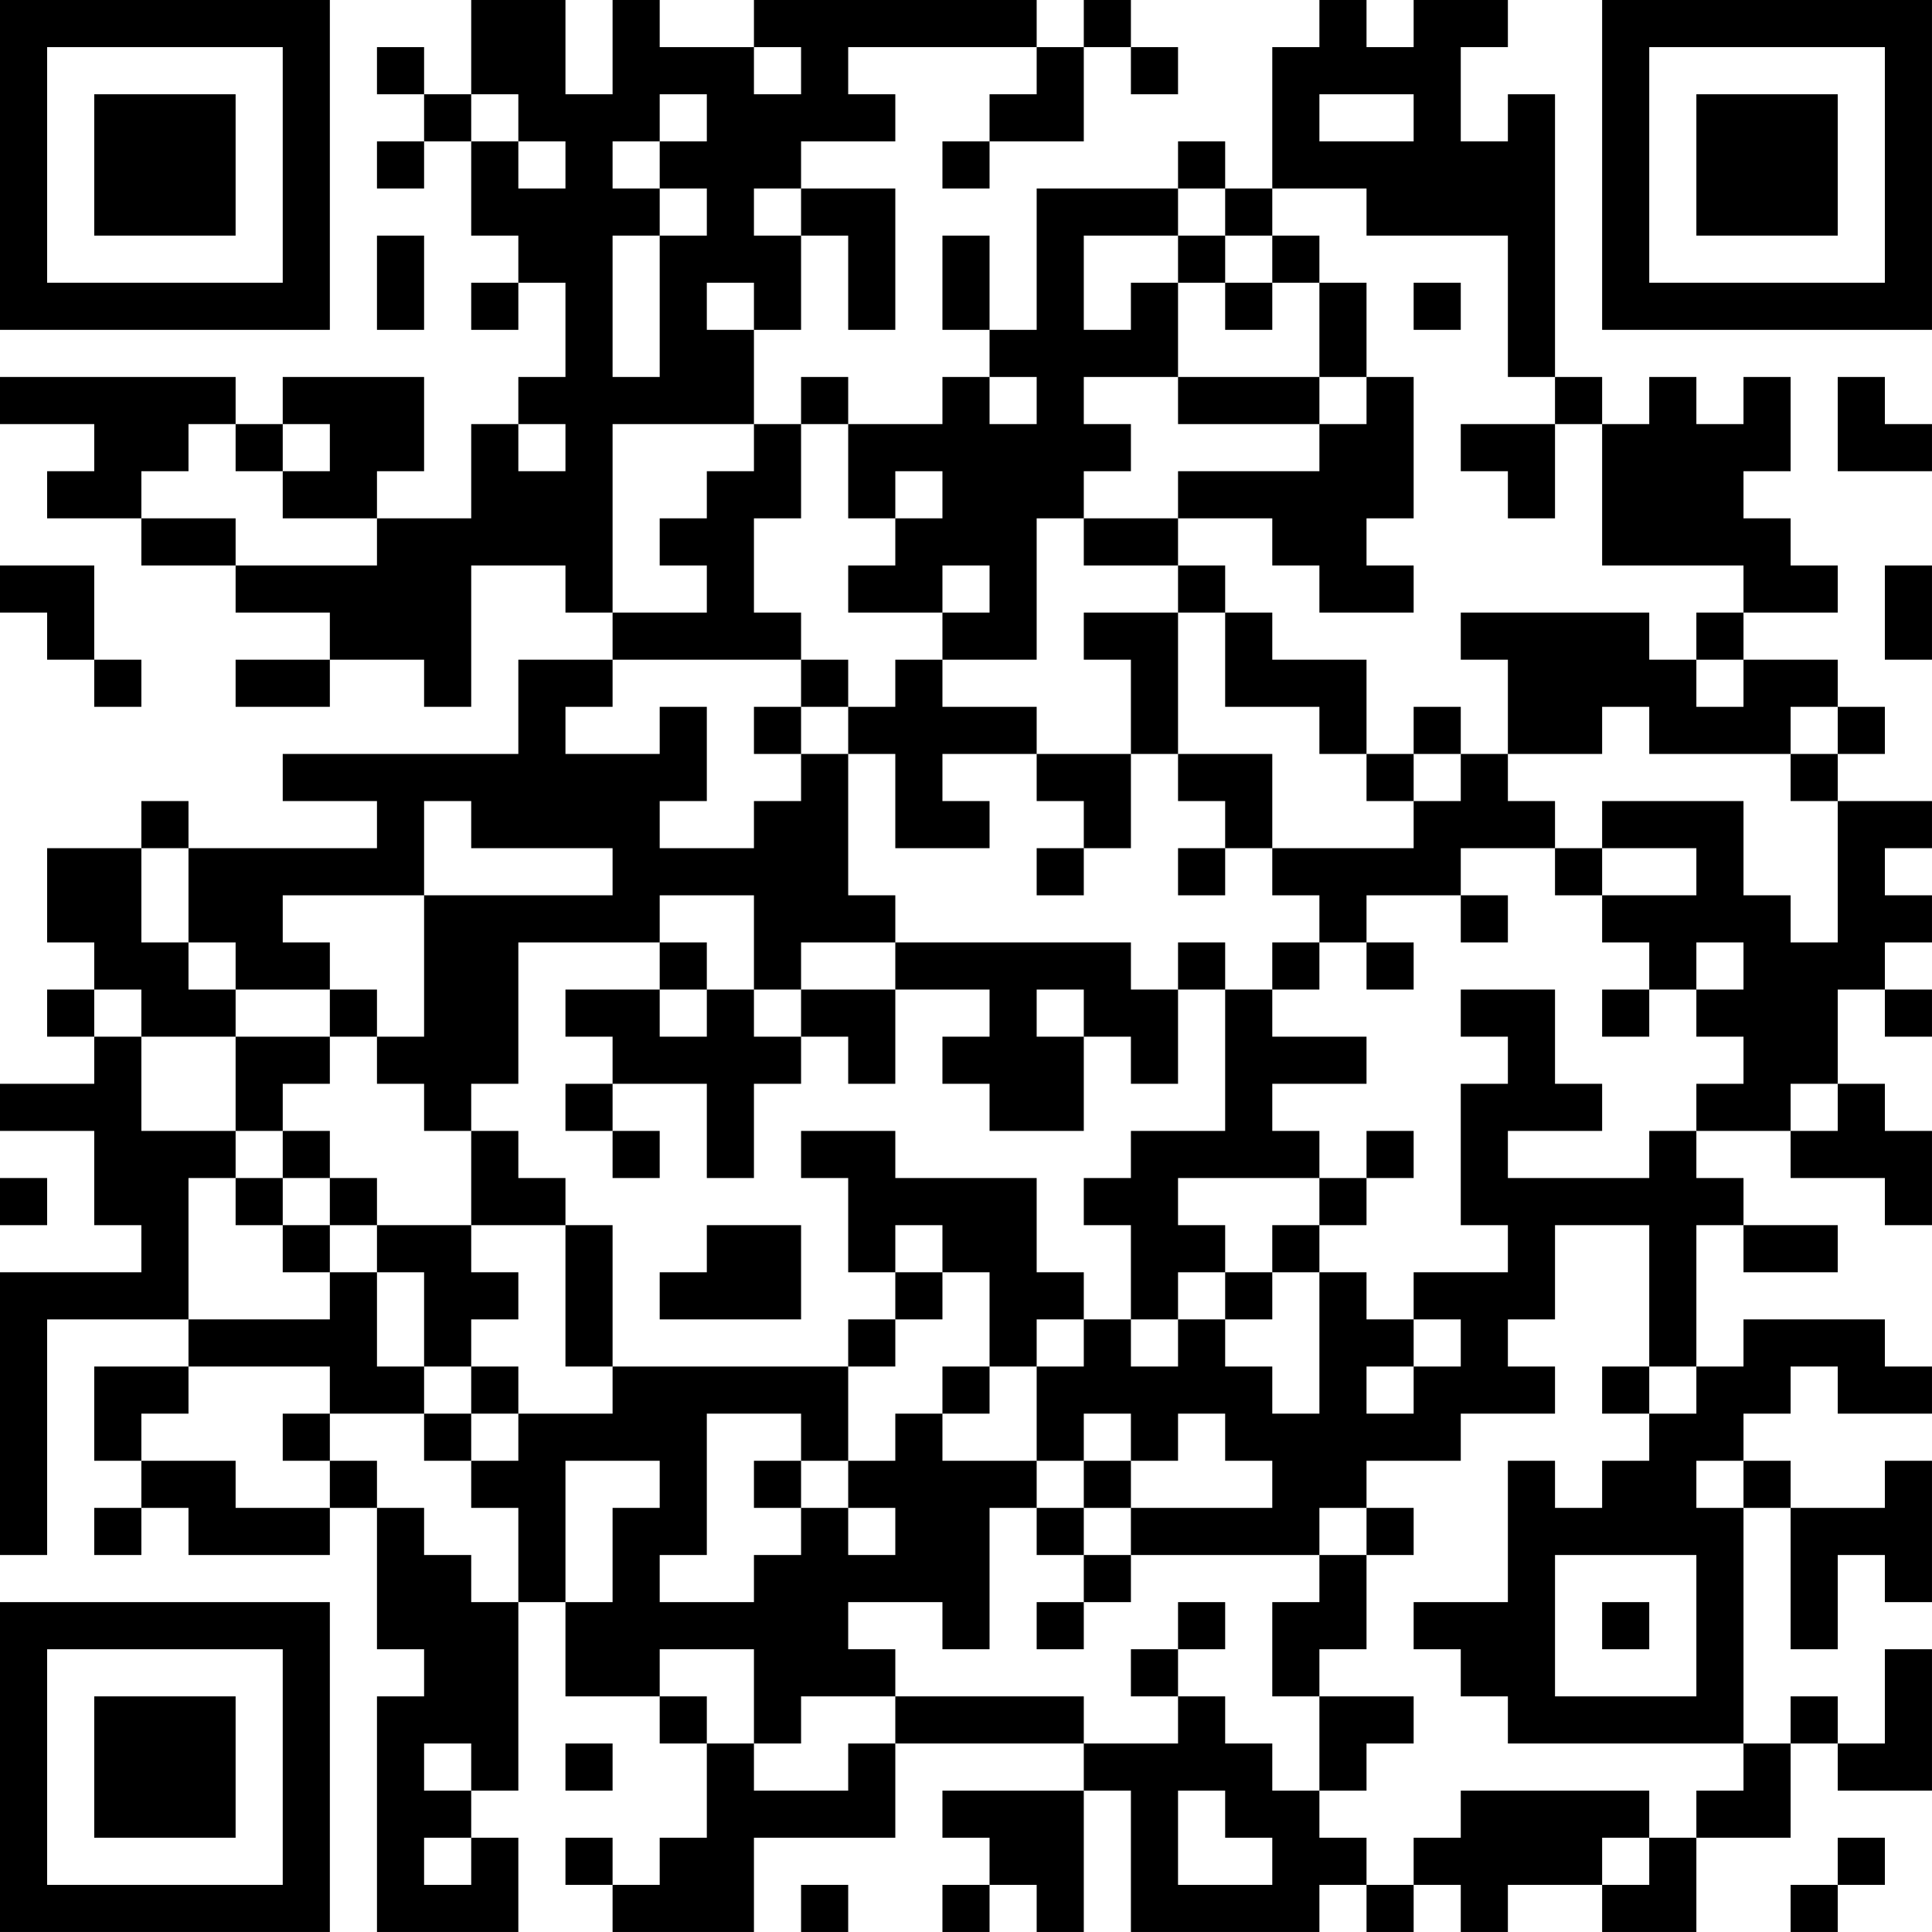 <?xml version="1.0" encoding="UTF-8"?>
<svg xmlns="http://www.w3.org/2000/svg" version="1.1" width="200" height="200" viewBox="0 0 200 200"><rect x="0" y="0" width="200" height="200" fill="#ffffff"/><g transform="scale(4.878)"><g transform="translate(0,0)"><path fill-rule="evenodd" d="M10 0L10 2L9 2L9 1L8 1L8 2L9 2L9 3L8 3L8 4L9 4L9 3L10 3L10 5L11 5L11 6L10 6L10 7L11 7L11 6L12 6L12 8L11 8L11 9L10 9L10 11L8 11L8 10L9 10L9 8L6 8L6 9L5 9L5 8L0 8L0 9L2 9L2 10L1 10L1 11L3 11L3 12L5 12L5 13L7 13L7 14L5 14L5 15L7 15L7 14L9 14L9 15L10 15L10 12L12 12L12 13L13 13L13 14L11 14L11 16L6 16L6 17L8 17L8 18L4 18L4 17L3 17L3 18L1 18L1 20L2 20L2 21L1 21L1 22L2 22L2 23L0 23L0 24L2 24L2 26L3 26L3 27L0 27L0 33L1 33L1 28L4 28L4 29L2 29L2 31L3 31L3 32L2 32L2 33L3 33L3 32L4 32L4 33L7 33L7 32L8 32L8 35L9 35L9 36L8 36L8 41L11 41L11 39L10 39L10 38L11 38L11 34L12 34L12 36L14 36L14 37L15 37L15 39L14 39L14 40L13 40L13 39L12 39L12 40L13 40L13 41L16 41L16 39L19 39L19 37L23 37L23 38L20 38L20 39L21 39L21 40L20 40L20 41L21 41L21 40L22 40L22 41L23 41L23 38L24 38L24 41L28 41L28 40L29 40L29 41L30 41L30 40L31 40L31 41L32 41L32 40L34 40L34 41L36 41L36 39L38 39L38 37L39 37L39 38L41 38L41 35L40 35L40 37L39 37L39 36L38 36L38 37L37 37L37 32L38 32L38 35L39 35L39 33L40 33L40 34L41 34L41 31L40 31L40 32L38 32L38 31L37 31L37 30L38 30L38 29L39 29L39 30L41 30L41 29L40 29L40 28L37 28L37 29L36 29L36 26L37 26L37 27L39 27L39 26L37 26L37 25L36 25L36 24L38 24L38 25L40 25L40 26L41 26L41 24L40 24L40 23L39 23L39 21L40 21L40 22L41 22L41 21L40 21L40 20L41 20L41 19L40 19L40 18L41 18L41 17L39 17L39 16L40 16L40 15L39 15L39 14L37 14L37 13L39 13L39 12L38 12L38 11L37 11L37 10L38 10L38 8L37 8L37 9L36 9L36 8L35 8L35 9L34 9L34 8L33 8L33 2L32 2L32 3L31 3L31 1L32 1L32 0L30 0L30 1L29 1L29 0L28 0L28 1L27 1L27 4L26 4L26 3L25 3L25 4L22 4L22 7L21 7L21 5L20 5L20 7L21 7L21 8L20 8L20 9L18 9L18 8L17 8L17 9L16 9L16 7L17 7L17 5L18 5L18 7L19 7L19 4L17 4L17 3L19 3L19 2L18 2L18 1L22 1L22 2L21 2L21 3L20 3L20 4L21 4L21 3L23 3L23 1L24 1L24 2L25 2L25 1L24 1L24 0L23 0L23 1L22 1L22 0L16 0L16 1L14 1L14 0L13 0L13 2L12 2L12 0ZM16 1L16 2L17 2L17 1ZM10 2L10 3L11 3L11 4L12 4L12 3L11 3L11 2ZM14 2L14 3L13 3L13 4L14 4L14 5L13 5L13 8L14 8L14 5L15 5L15 4L14 4L14 3L15 3L15 2ZM28 2L28 3L30 3L30 2ZM16 4L16 5L17 5L17 4ZM25 4L25 5L23 5L23 7L24 7L24 6L25 6L25 8L23 8L23 9L24 9L24 10L23 10L23 11L22 11L22 14L20 14L20 13L21 13L21 12L20 12L20 13L18 13L18 12L19 12L19 11L20 11L20 10L19 10L19 11L18 11L18 9L17 9L17 11L16 11L16 13L17 13L17 14L13 14L13 15L12 15L12 16L14 16L14 15L15 15L15 17L14 17L14 18L16 18L16 17L17 17L17 16L18 16L18 19L19 19L19 20L17 20L17 21L16 21L16 19L14 19L14 20L11 20L11 23L10 23L10 24L9 24L9 23L8 23L8 22L9 22L9 19L13 19L13 18L10 18L10 17L9 17L9 19L6 19L6 20L7 20L7 21L5 21L5 20L4 20L4 18L3 18L3 20L4 20L4 21L5 21L5 22L3 22L3 21L2 21L2 22L3 22L3 24L5 24L5 25L4 25L4 28L7 28L7 27L8 27L8 29L9 29L9 30L7 30L7 29L4 29L4 30L3 30L3 31L5 31L5 32L7 32L7 31L8 31L8 32L9 32L9 33L10 33L10 34L11 34L11 32L10 32L10 31L11 31L11 30L13 30L13 29L18 29L18 31L17 31L17 30L15 30L15 33L14 33L14 34L16 34L16 33L17 33L17 32L18 32L18 33L19 33L19 32L18 32L18 31L19 31L19 30L20 30L20 31L22 31L22 32L21 32L21 35L20 35L20 34L18 34L18 35L19 35L19 36L17 36L17 37L16 37L16 35L14 35L14 36L15 36L15 37L16 37L16 38L18 38L18 37L19 37L19 36L23 36L23 37L25 37L25 36L26 36L26 37L27 37L27 38L28 38L28 39L29 39L29 40L30 40L30 39L31 39L31 38L35 38L35 39L34 39L34 40L35 40L35 39L36 39L36 38L37 38L37 37L32 37L32 36L31 36L31 35L30 35L30 34L32 34L32 31L33 31L33 32L34 32L34 31L35 31L35 30L36 30L36 29L35 29L35 26L33 26L33 28L32 28L32 29L33 29L33 30L31 30L31 31L29 31L29 32L28 32L28 33L24 33L24 32L27 32L27 31L26 31L26 30L25 30L25 31L24 31L24 30L23 30L23 31L22 31L22 29L23 29L23 28L24 28L24 29L25 29L25 28L26 28L26 29L27 29L27 30L28 30L28 27L29 27L29 28L30 28L30 29L29 29L29 30L30 30L30 29L31 29L31 28L30 28L30 27L32 27L32 26L31 26L31 23L32 23L32 22L31 22L31 21L33 21L33 23L34 23L34 24L32 24L32 25L35 25L35 24L36 24L36 23L37 23L37 22L36 22L36 21L37 21L37 20L36 20L36 21L35 21L35 20L34 20L34 19L36 19L36 18L34 18L34 17L37 17L37 19L38 19L38 20L39 20L39 17L38 17L38 16L39 16L39 15L38 15L38 16L35 16L35 15L34 15L34 16L32 16L32 14L31 14L31 13L35 13L35 14L36 14L36 15L37 15L37 14L36 14L36 13L37 13L37 12L34 12L34 9L33 9L33 8L32 8L32 5L29 5L29 4L27 4L27 5L26 5L26 4ZM8 5L8 7L9 7L9 5ZM25 5L25 6L26 6L26 7L27 7L27 6L28 6L28 8L25 8L25 9L28 9L28 10L25 10L25 11L23 11L23 12L25 12L25 13L23 13L23 14L24 14L24 16L22 16L22 15L20 15L20 14L19 14L19 15L18 15L18 14L17 14L17 15L16 15L16 16L17 16L17 15L18 15L18 16L19 16L19 18L21 18L21 17L20 17L20 16L22 16L22 17L23 17L23 18L22 18L22 19L23 19L23 18L24 18L24 16L25 16L25 17L26 17L26 18L25 18L25 19L26 19L26 18L27 18L27 19L28 19L28 20L27 20L27 21L26 21L26 20L25 20L25 21L24 21L24 20L19 20L19 21L17 21L17 22L16 22L16 21L15 21L15 20L14 20L14 21L12 21L12 22L13 22L13 23L12 23L12 24L13 24L13 25L14 25L14 24L13 24L13 23L15 23L15 25L16 25L16 23L17 23L17 22L18 22L18 23L19 23L19 21L21 21L21 22L20 22L20 23L21 23L21 24L23 24L23 22L24 22L24 23L25 23L25 21L26 21L26 24L24 24L24 25L23 25L23 26L24 26L24 28L25 28L25 27L26 27L26 28L27 28L27 27L28 27L28 26L29 26L29 25L30 25L30 24L29 24L29 25L28 25L28 24L27 24L27 23L29 23L29 22L27 22L27 21L28 21L28 20L29 20L29 21L30 21L30 20L29 20L29 19L31 19L31 20L32 20L32 19L31 19L31 18L33 18L33 19L34 19L34 18L33 18L33 17L32 17L32 16L31 16L31 15L30 15L30 16L29 16L29 14L27 14L27 13L26 13L26 12L25 12L25 11L27 11L27 12L28 12L28 13L30 13L30 12L29 12L29 11L30 11L30 8L29 8L29 6L28 6L28 5L27 5L27 6L26 6L26 5ZM15 6L15 7L16 7L16 6ZM30 6L30 7L31 7L31 6ZM21 8L21 9L22 9L22 8ZM28 8L28 9L29 9L29 8ZM39 8L39 10L41 10L41 9L40 9L40 8ZM4 9L4 10L3 10L3 11L5 11L5 12L8 12L8 11L6 11L6 10L7 10L7 9L6 9L6 10L5 10L5 9ZM11 9L11 10L12 10L12 9ZM13 9L13 13L15 13L15 12L14 12L14 11L15 11L15 10L16 10L16 9ZM31 9L31 10L32 10L32 11L33 11L33 9ZM0 12L0 13L1 13L1 14L2 14L2 15L3 15L3 14L2 14L2 12ZM40 12L40 14L41 14L41 12ZM25 13L25 16L27 16L27 18L30 18L30 17L31 17L31 16L30 16L30 17L29 17L29 16L28 16L28 15L26 15L26 13ZM7 21L7 22L5 22L5 24L6 24L6 25L5 25L5 26L6 26L6 27L7 27L7 26L8 26L8 27L9 27L9 29L10 29L10 30L9 30L9 31L10 31L10 30L11 30L11 29L10 29L10 28L11 28L11 27L10 27L10 26L12 26L12 29L13 29L13 26L12 26L12 25L11 25L11 24L10 24L10 26L8 26L8 25L7 25L7 24L6 24L6 23L7 23L7 22L8 22L8 21ZM14 21L14 22L15 22L15 21ZM22 21L22 22L23 22L23 21ZM34 21L34 22L35 22L35 21ZM38 23L38 24L39 24L39 23ZM17 24L17 25L18 25L18 27L19 27L19 28L18 28L18 29L19 29L19 28L20 28L20 27L21 27L21 29L20 29L20 30L21 30L21 29L22 29L22 28L23 28L23 27L22 27L22 25L19 25L19 24ZM0 25L0 26L1 26L1 25ZM6 25L6 26L7 26L7 25ZM25 25L25 26L26 26L26 27L27 27L27 26L28 26L28 25ZM15 26L15 27L14 27L14 28L17 28L17 26ZM19 26L19 27L20 27L20 26ZM34 29L34 30L35 30L35 29ZM6 30L6 31L7 31L7 30ZM12 31L12 34L13 34L13 32L14 32L14 31ZM16 31L16 32L17 32L17 31ZM23 31L23 32L22 32L22 33L23 33L23 34L22 34L22 35L23 35L23 34L24 34L24 33L23 33L23 32L24 32L24 31ZM36 31L36 32L37 32L37 31ZM29 32L29 33L28 33L28 34L27 34L27 36L28 36L28 38L29 38L29 37L30 37L30 36L28 36L28 35L29 35L29 33L30 33L30 32ZM33 33L33 36L36 36L36 33ZM25 34L25 35L24 35L24 36L25 36L25 35L26 35L26 34ZM34 34L34 35L35 35L35 34ZM9 37L9 38L10 38L10 37ZM12 37L12 38L13 38L13 37ZM25 38L25 40L27 40L27 39L26 39L26 38ZM9 39L9 40L10 40L10 39ZM39 39L39 40L38 40L38 41L39 41L39 40L40 40L40 39ZM17 40L17 41L18 41L18 40ZM0 0L0 7L7 7L7 0ZM1 1L1 6L6 6L6 1ZM2 2L2 5L5 5L5 2ZM34 0L34 7L41 7L41 0ZM35 1L35 6L40 6L40 1ZM36 2L36 5L39 5L39 2ZM0 34L0 41L7 41L7 34ZM1 35L1 40L6 40L6 35ZM2 36L2 39L5 39L5 36Z" fill="#000000"/></g></g></svg>
